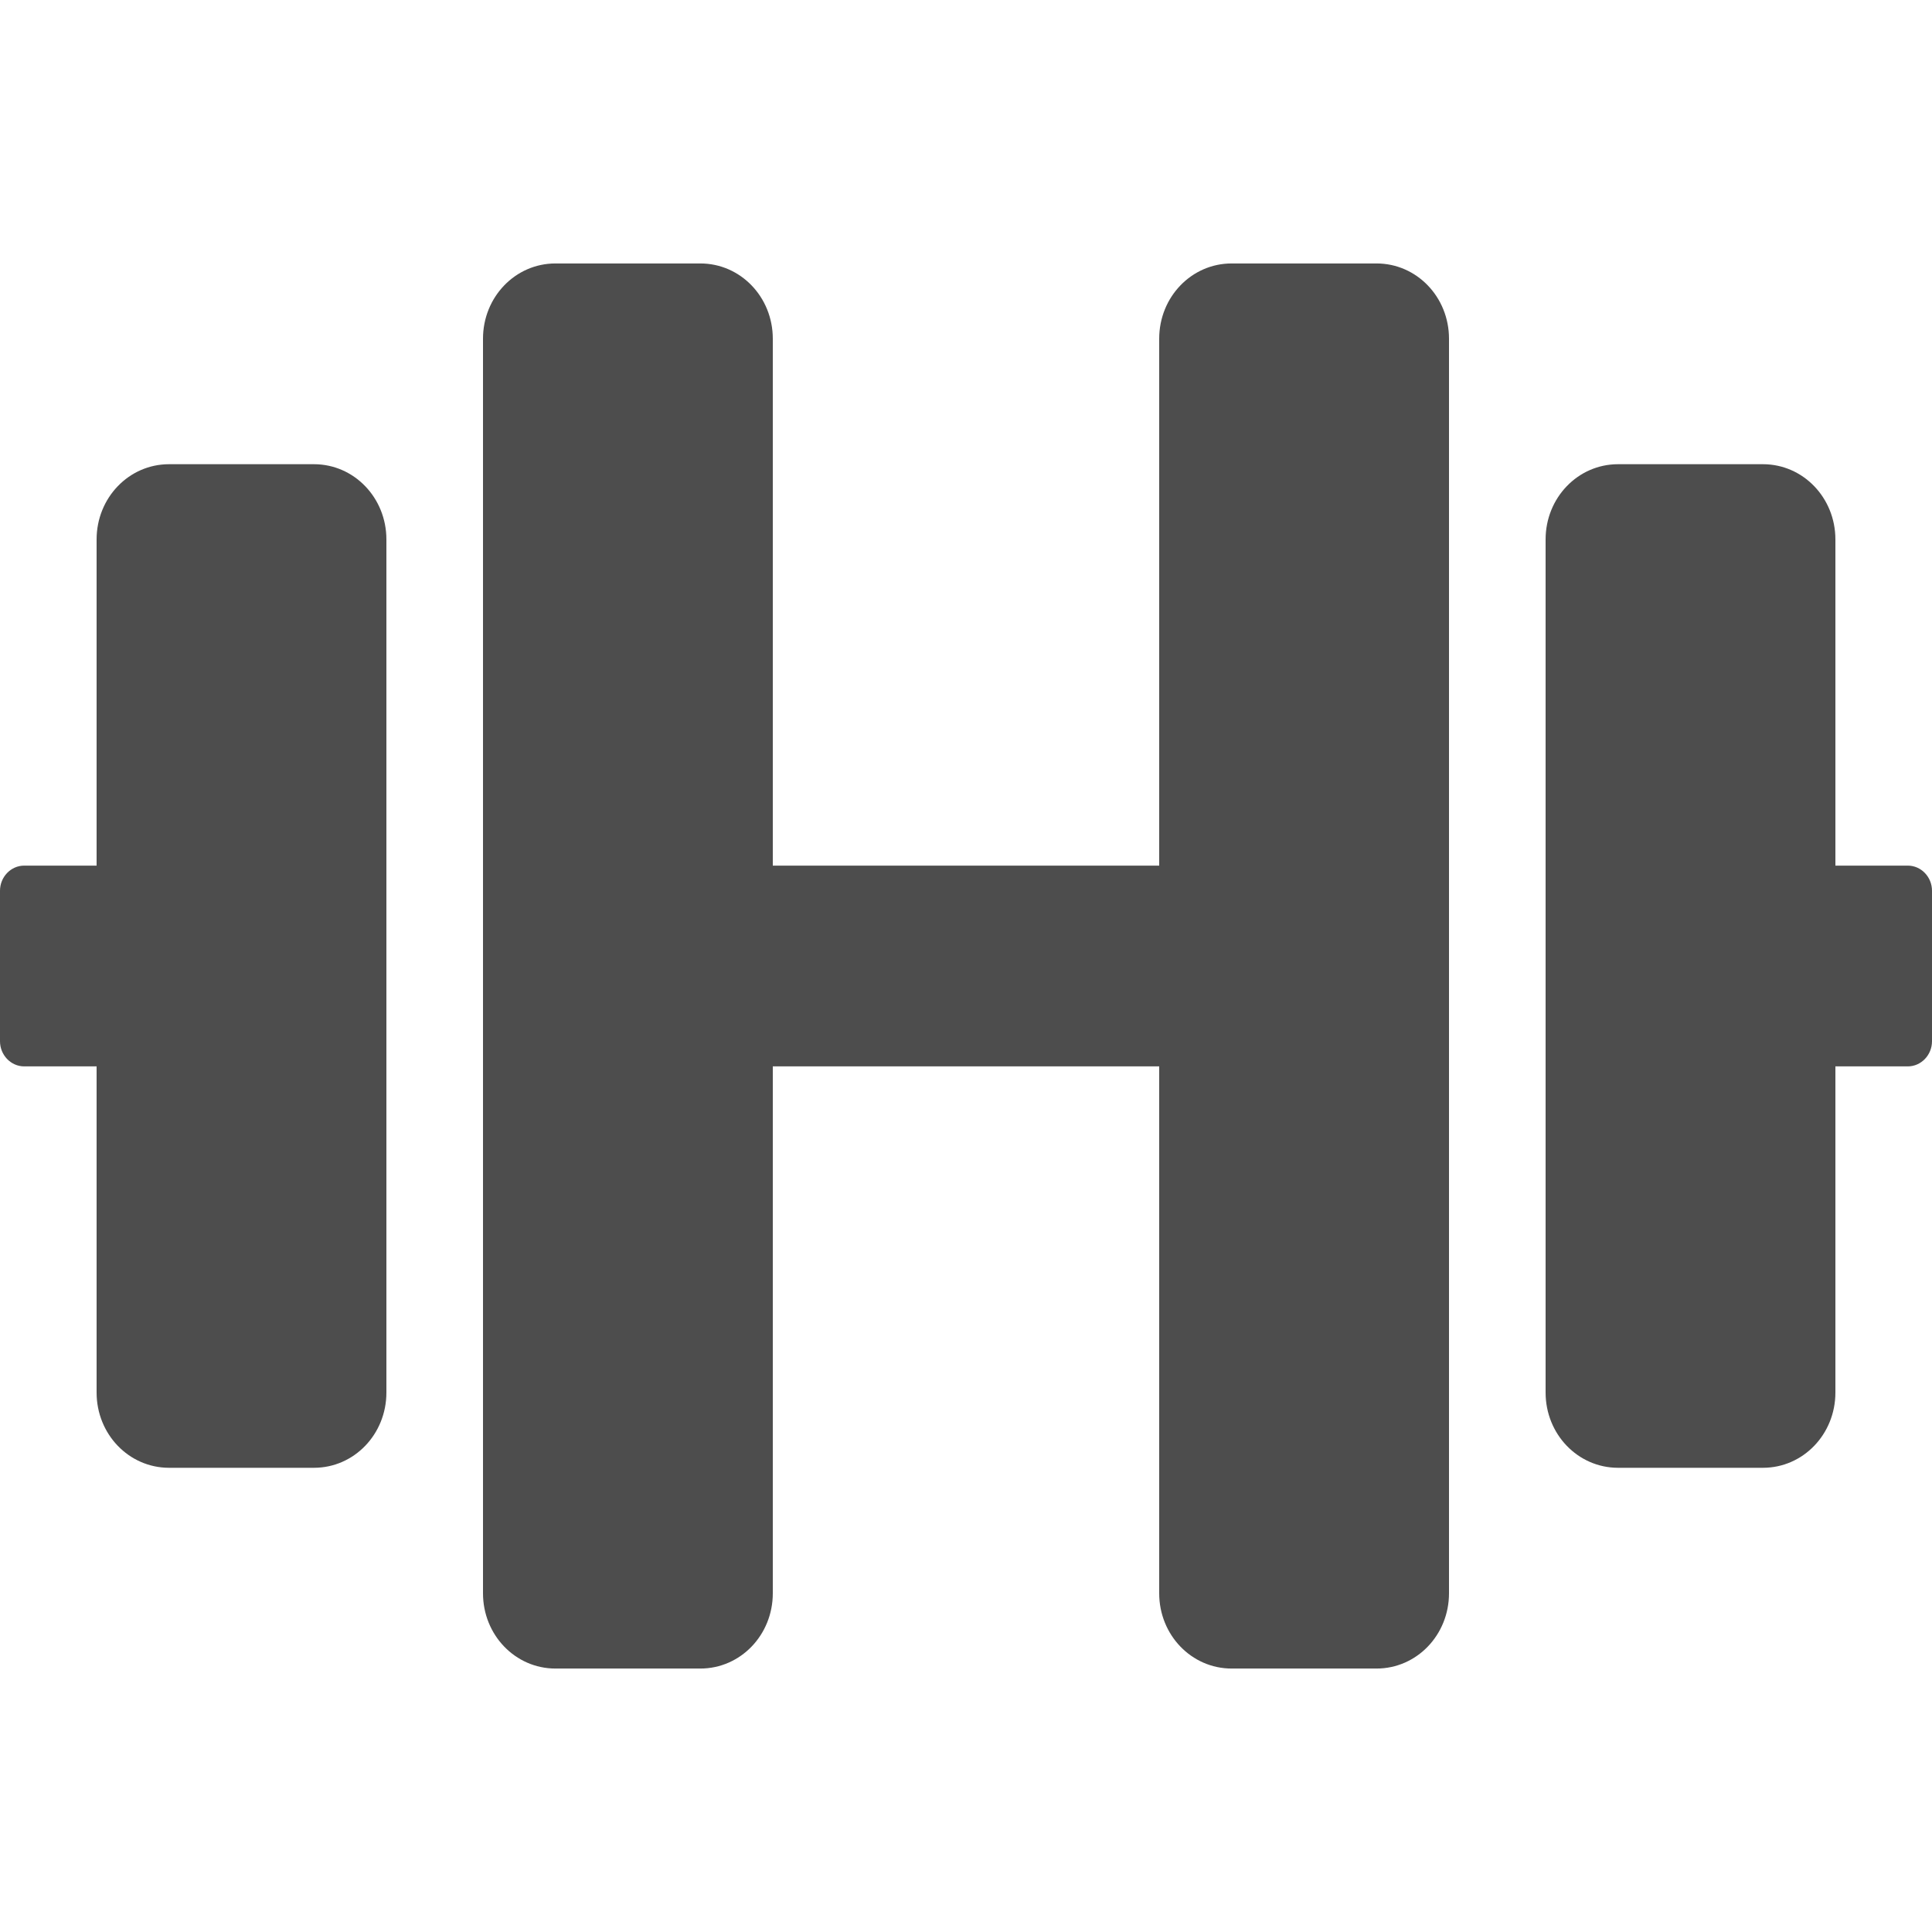 <svg width="22" height="22" viewBox="0 0 22 22" fill="none" xmlns="http://www.w3.org/2000/svg">
<path d="M3.575 5.286H1.925C1.468 5.286 1.1 5.668 1.1 6.143V9.857H0.275C0.124 9.857 0 9.986 0 10.143V11.857C0 12.014 0.124 12.143 0.275 12.143H1.1V15.857C1.1 16.332 1.468 16.714 1.925 16.714H3.575C4.032 16.714 4.4 16.332 4.4 15.857V6.143C4.4 5.668 4.032 5.286 3.575 5.286ZM21.725 9.857H20.9V6.143C20.9 5.668 20.532 5.286 20.075 5.286H18.425C17.968 5.286 17.6 5.668 17.6 6.143V15.857C17.6 16.332 17.968 16.714 18.425 16.714H20.075C20.532 16.714 20.9 16.332 20.9 15.857V12.143H21.725C21.876 12.143 22 12.014 22 11.857V10.143C22 9.986 21.876 9.857 21.725 9.857ZM15.675 3H14.025C13.568 3 13.2 3.382 13.2 3.857V9.857H8.8V3.857C8.8 3.382 8.432 3 7.975 3H6.325C5.868 3 5.5 3.382 5.5 3.857V18.143C5.5 18.618 5.868 19 6.325 19H7.975C8.432 19 8.8 18.618 8.8 18.143V12.143H13.2V18.143C13.2 18.618 13.568 19 14.025 19H15.675C16.132 19 16.5 18.618 16.5 18.143V3.857C16.5 3.382 16.132 3 15.675 3Z" fill="#4D4D4D"/>
</svg>
